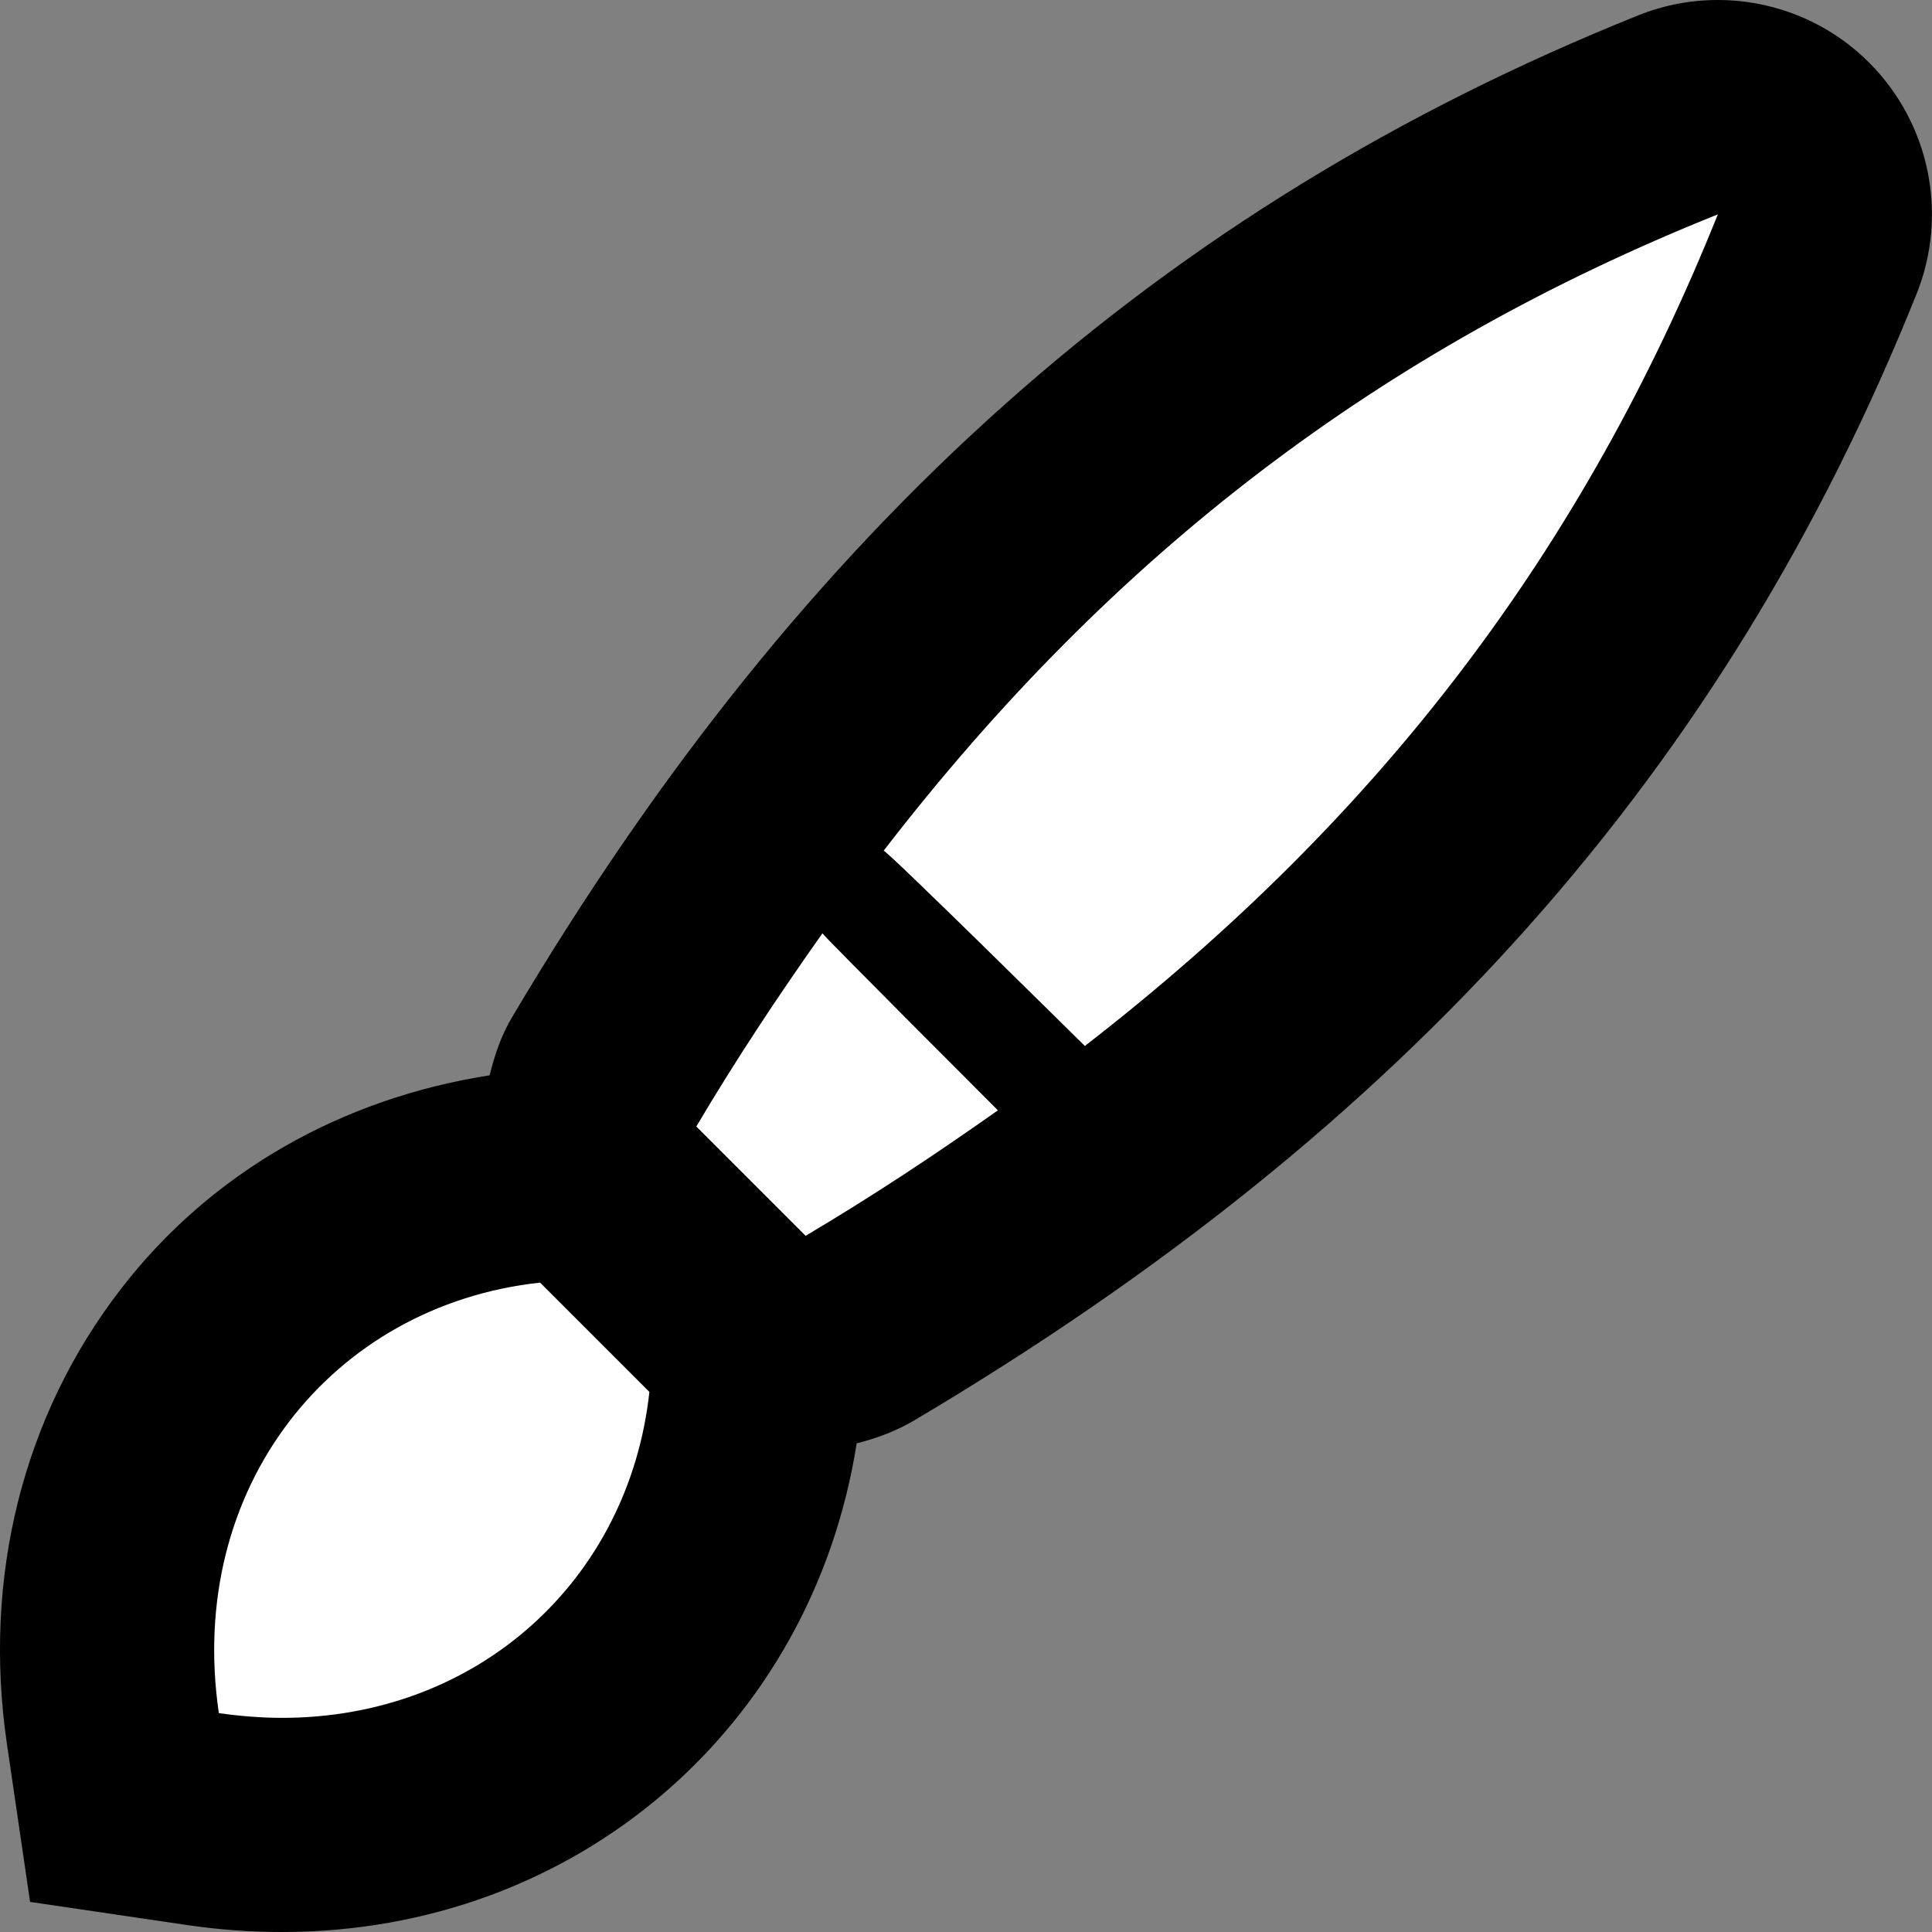 <?xml version="1.0" encoding="UTF-8" standalone="no"?>
<svg
   xmlns:dc="http://purl.org/dc/elements/1.1/"
   xmlns:cc="http://creativecommons.org/ns#"
   xmlns:rdf="http://www.w3.org/1999/02/22-rdf-syntax-ns#"
   xmlns:svg="http://www.w3.org/2000/svg"
   xmlns="http://www.w3.org/2000/svg"
   xmlns:sodipodi="http://sodipodi.sourceforge.net/DTD/sodipodi-0.dtd"
   xmlns:inkscape="http://www.inkscape.org/namespaces/inkscape"
   version="1.2"
   width="18.044"
   height="18.044"
   viewBox="0 0 18.044 18.044"
   id="svg4"
   sodipodi:docname="brush.svg"
   inkscape:version="0.92.2 (5c3e80d, 2017-08-06)">
  <rect x="0" y="0" width="18.044" height="18.044" fill="#808080" stroke="none"/>
  <defs
     id="defs8" />
  <sodipodi:namedview
     pagecolor="#ffffff"
     bordercolor="#666666"
     borderopacity="1"
     objecttolerance="10"
     gridtolerance="10"
     guidetolerance="10"
     inkscape:pageopacity="0"
     inkscape:pageshadow="2"
     inkscape:window-width="1466"
     inkscape:window-height="1049"
     id="namedview6"
     showgrid="false"
     fit-margin-top="0"
     fit-margin-left="0"
     fit-margin-right="0"
     fit-margin-bottom="0"
     inkscape:zoom="9.8333333"
     inkscape:cx="-10.651032"
     inkscape:cy="9.281"
     inkscape:window-x="0"
     inkscape:window-y="0"
     inkscape:window-maximized="0"
     inkscape:current-layer="svg4" />
  <path
     d="m 17.458,0.586 c -0.382,-0.383 -0.894,-0.586 -1.415,-0.586 -0.25,0 -0.503,0.047 -0.744,0.144 -4.449,1.787 -7.792,4.76 -10.517,9.357 -0.102,0.172 -0.163,0.355 -0.209,0.542 -1.38,0.215 -2.6,0.903 -3.442,1.993 -0.916,1.185 -1.295,2.695 -1.066,4.254 l 0.216,1.473 1.473,0.217 c 0.293,0.043 0.589,0.064 0.88,0.064 2.743,0 4.949,-1.909 5.367,-4.564 0.188,-0.047 0.371,-0.115 0.544,-0.218 4.598,-2.728 7.571,-6.069 9.355,-10.517 0.298,-0.743 0.123,-1.593 -0.442,-2.159 z"
     id="path823"
     inkscape:connector-curvature="0" />
  <path
     d="m 2.634,16.044 c -0.192,0 -0.389,-0.016 -0.59,-0.044 -0.309,-2.104 1.055,-3.81 3,-4.021 l 1.021,1.021 c -0.192,1.76 -1.605,3.044 -3.431,3.044 z"
     id="path821"
     style="fill:#ffffff"
     inkscape:connector-curvature="0" />
  <path
     d="m 7.524,11.542 -1.021,-1.021 c 0.38,-0.641 0.774,-1.233 1.178,-1.804 0.027,0.041 1.639,1.653 1.639,1.653 -0.568,0.401 -1.158,0.794 -1.796,1.172 z"
     id="path819"
     style="fill:#ffffff"
     inkscape:connector-curvature="0" />
  <path
     d="m 10.132,9.769 c 0,0 -1.821,-1.801 -1.879,-1.824 2.147,-2.784 4.651,-4.685 7.791,-5.943 -1.255,3.127 -3.144,5.623 -5.912,7.767 z"
     id="path2"
     style="fill:#ffffff"
     inkscape:connector-curvature="0" />
</svg>
